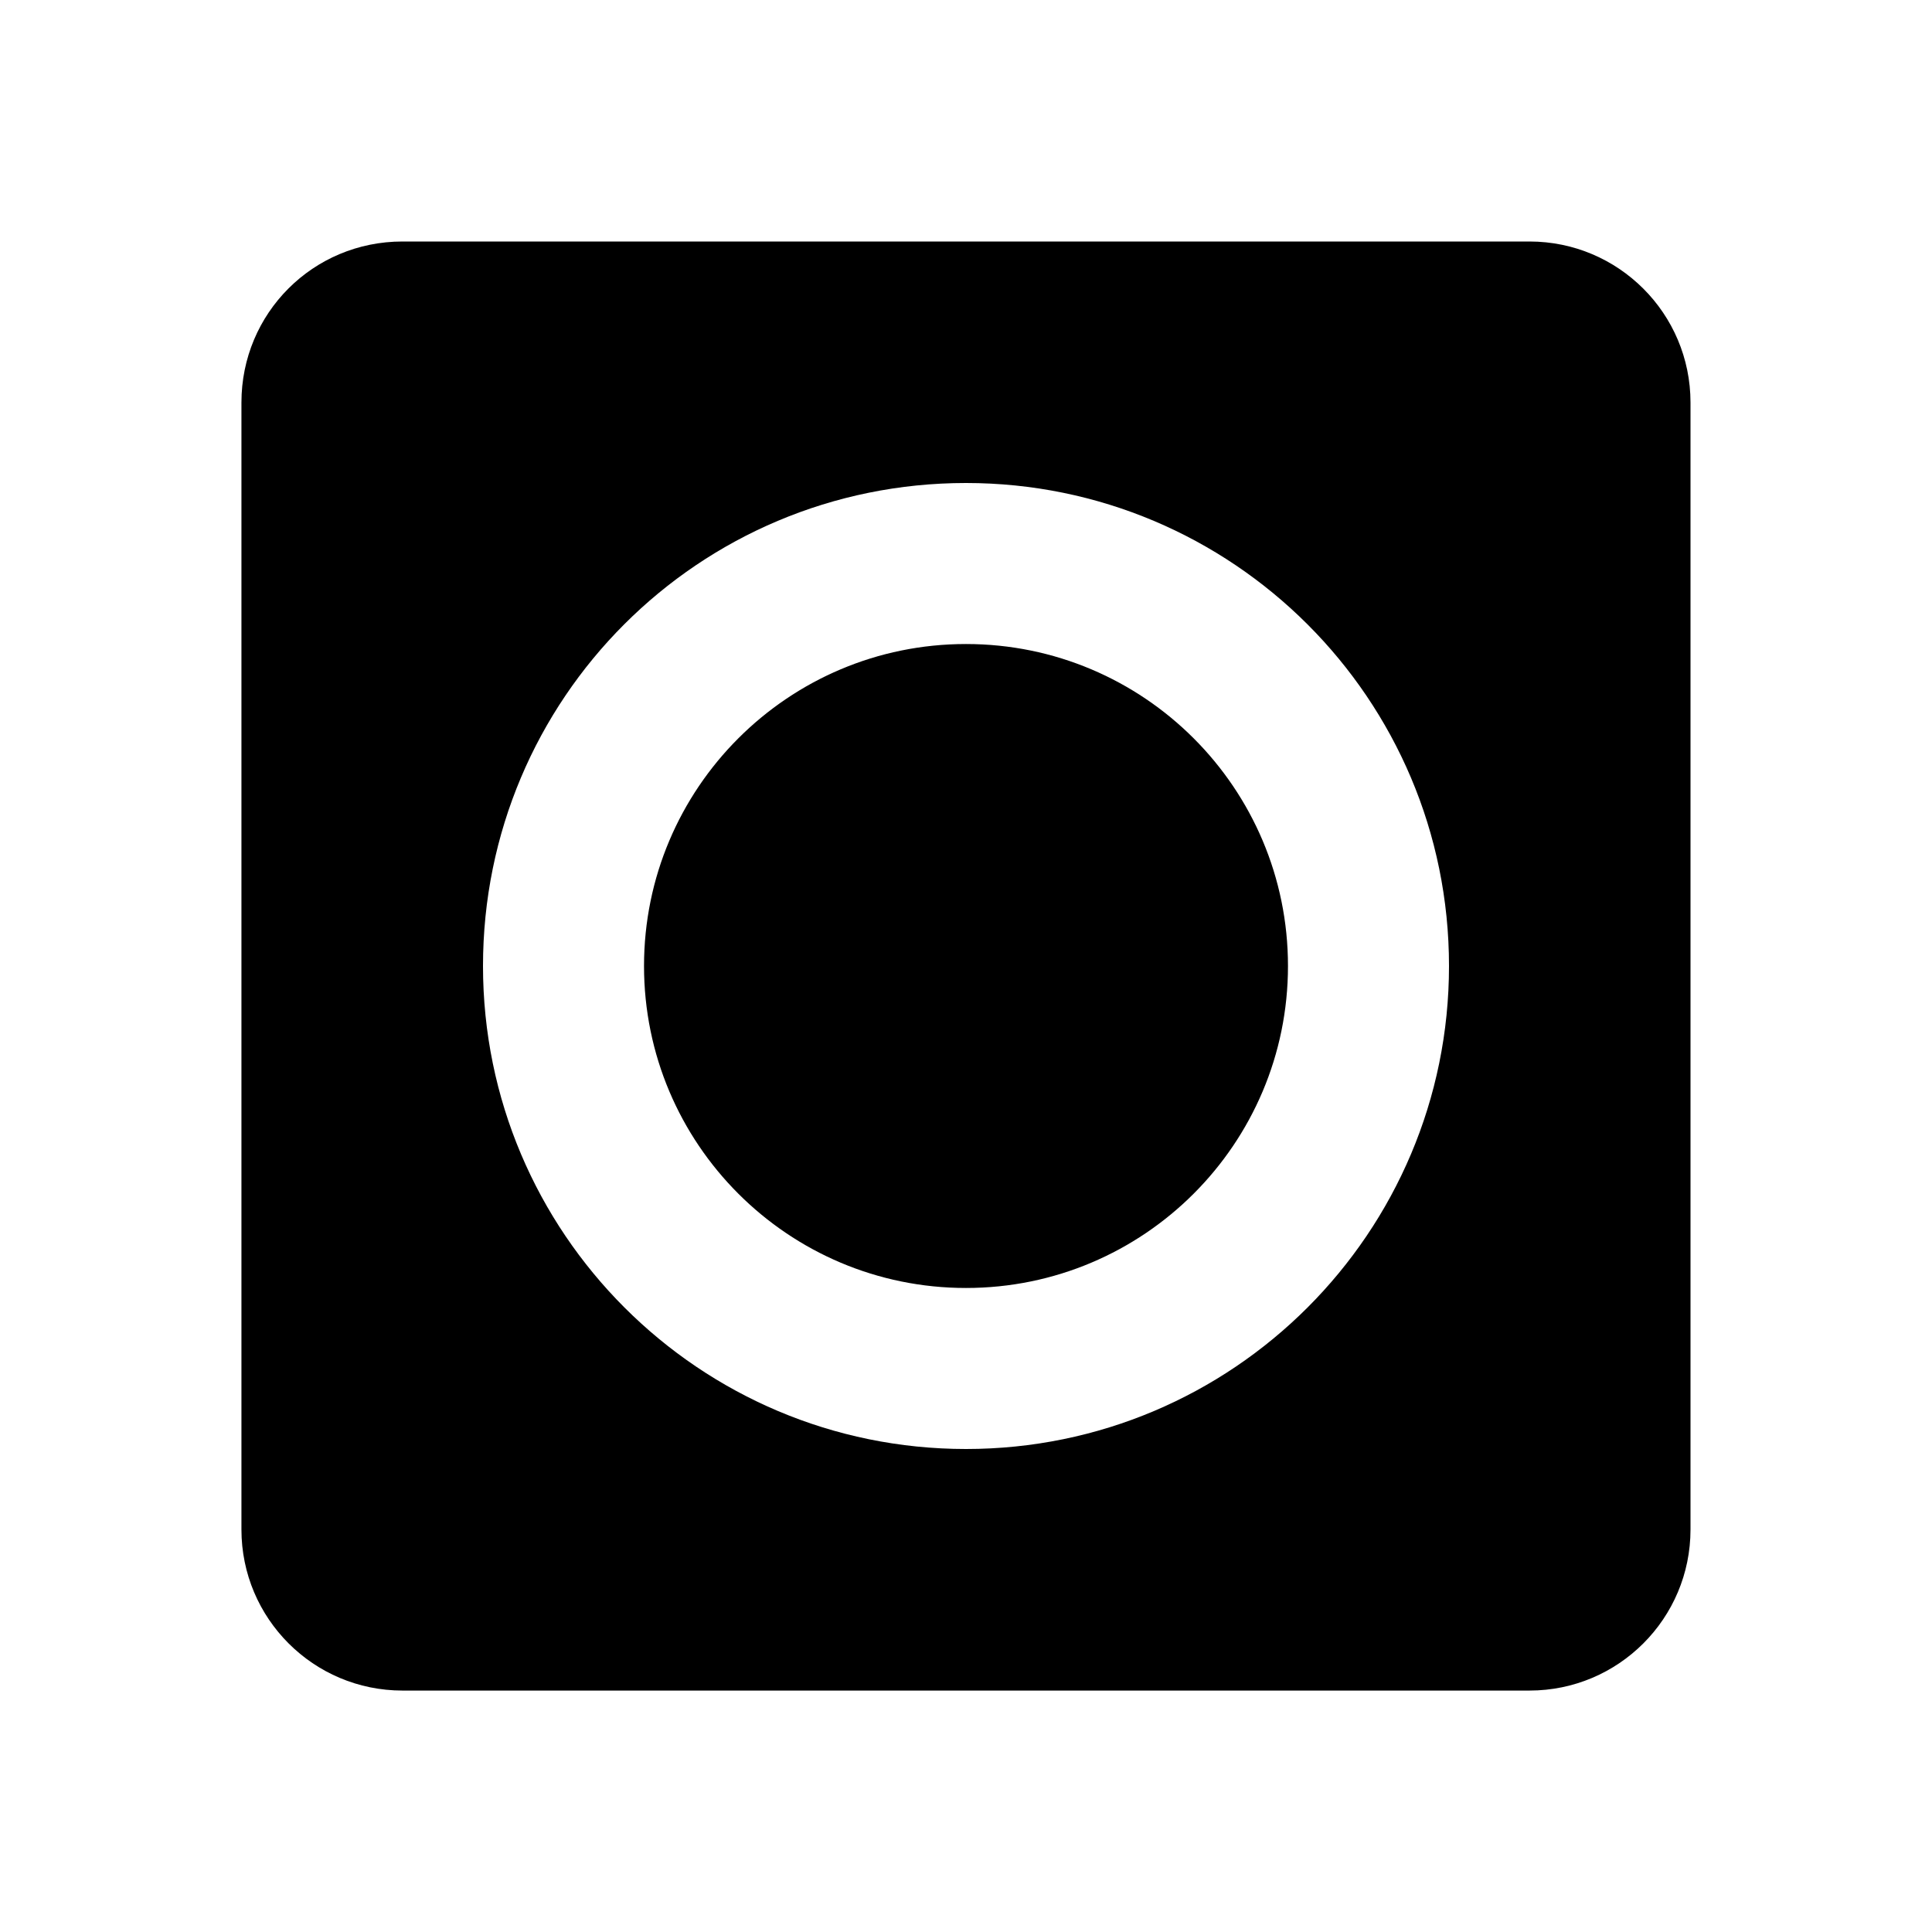 <!-- Generated by IcoMoon.io -->
<svg version="1.1" xmlns="http://www.w3.org/2000/svg" width="32" height="32" viewBox="0 0 32 32">
<title>nest-protect</title>
<path d="M16 24c4.418 0 8-3.582 8-8v0c0-4.427-3.587-8-8-8-4.427 0-8 3.573-8 8 0 4.418 3.582 8 8 8v0M25.333 4c1.473 0 2.667 1.194 2.667 2.667v0 18.667c0 1.473-1.194 2.667-2.667 2.667v0h-18.667c-1.473 0-2.667-1.194-2.667-2.667v0-18.667c0-1.48 1.187-2.667 2.667-2.667h18.667M10.667 16c0-2.946 2.388-5.333 5.333-5.333v0c2.946 0 5.333 2.388 5.333 5.333v0c0 2.946-2.388 5.333-5.333 5.333v0c-2.946 0-5.333-2.388-5.333-5.333v0z"></path>
</svg>
